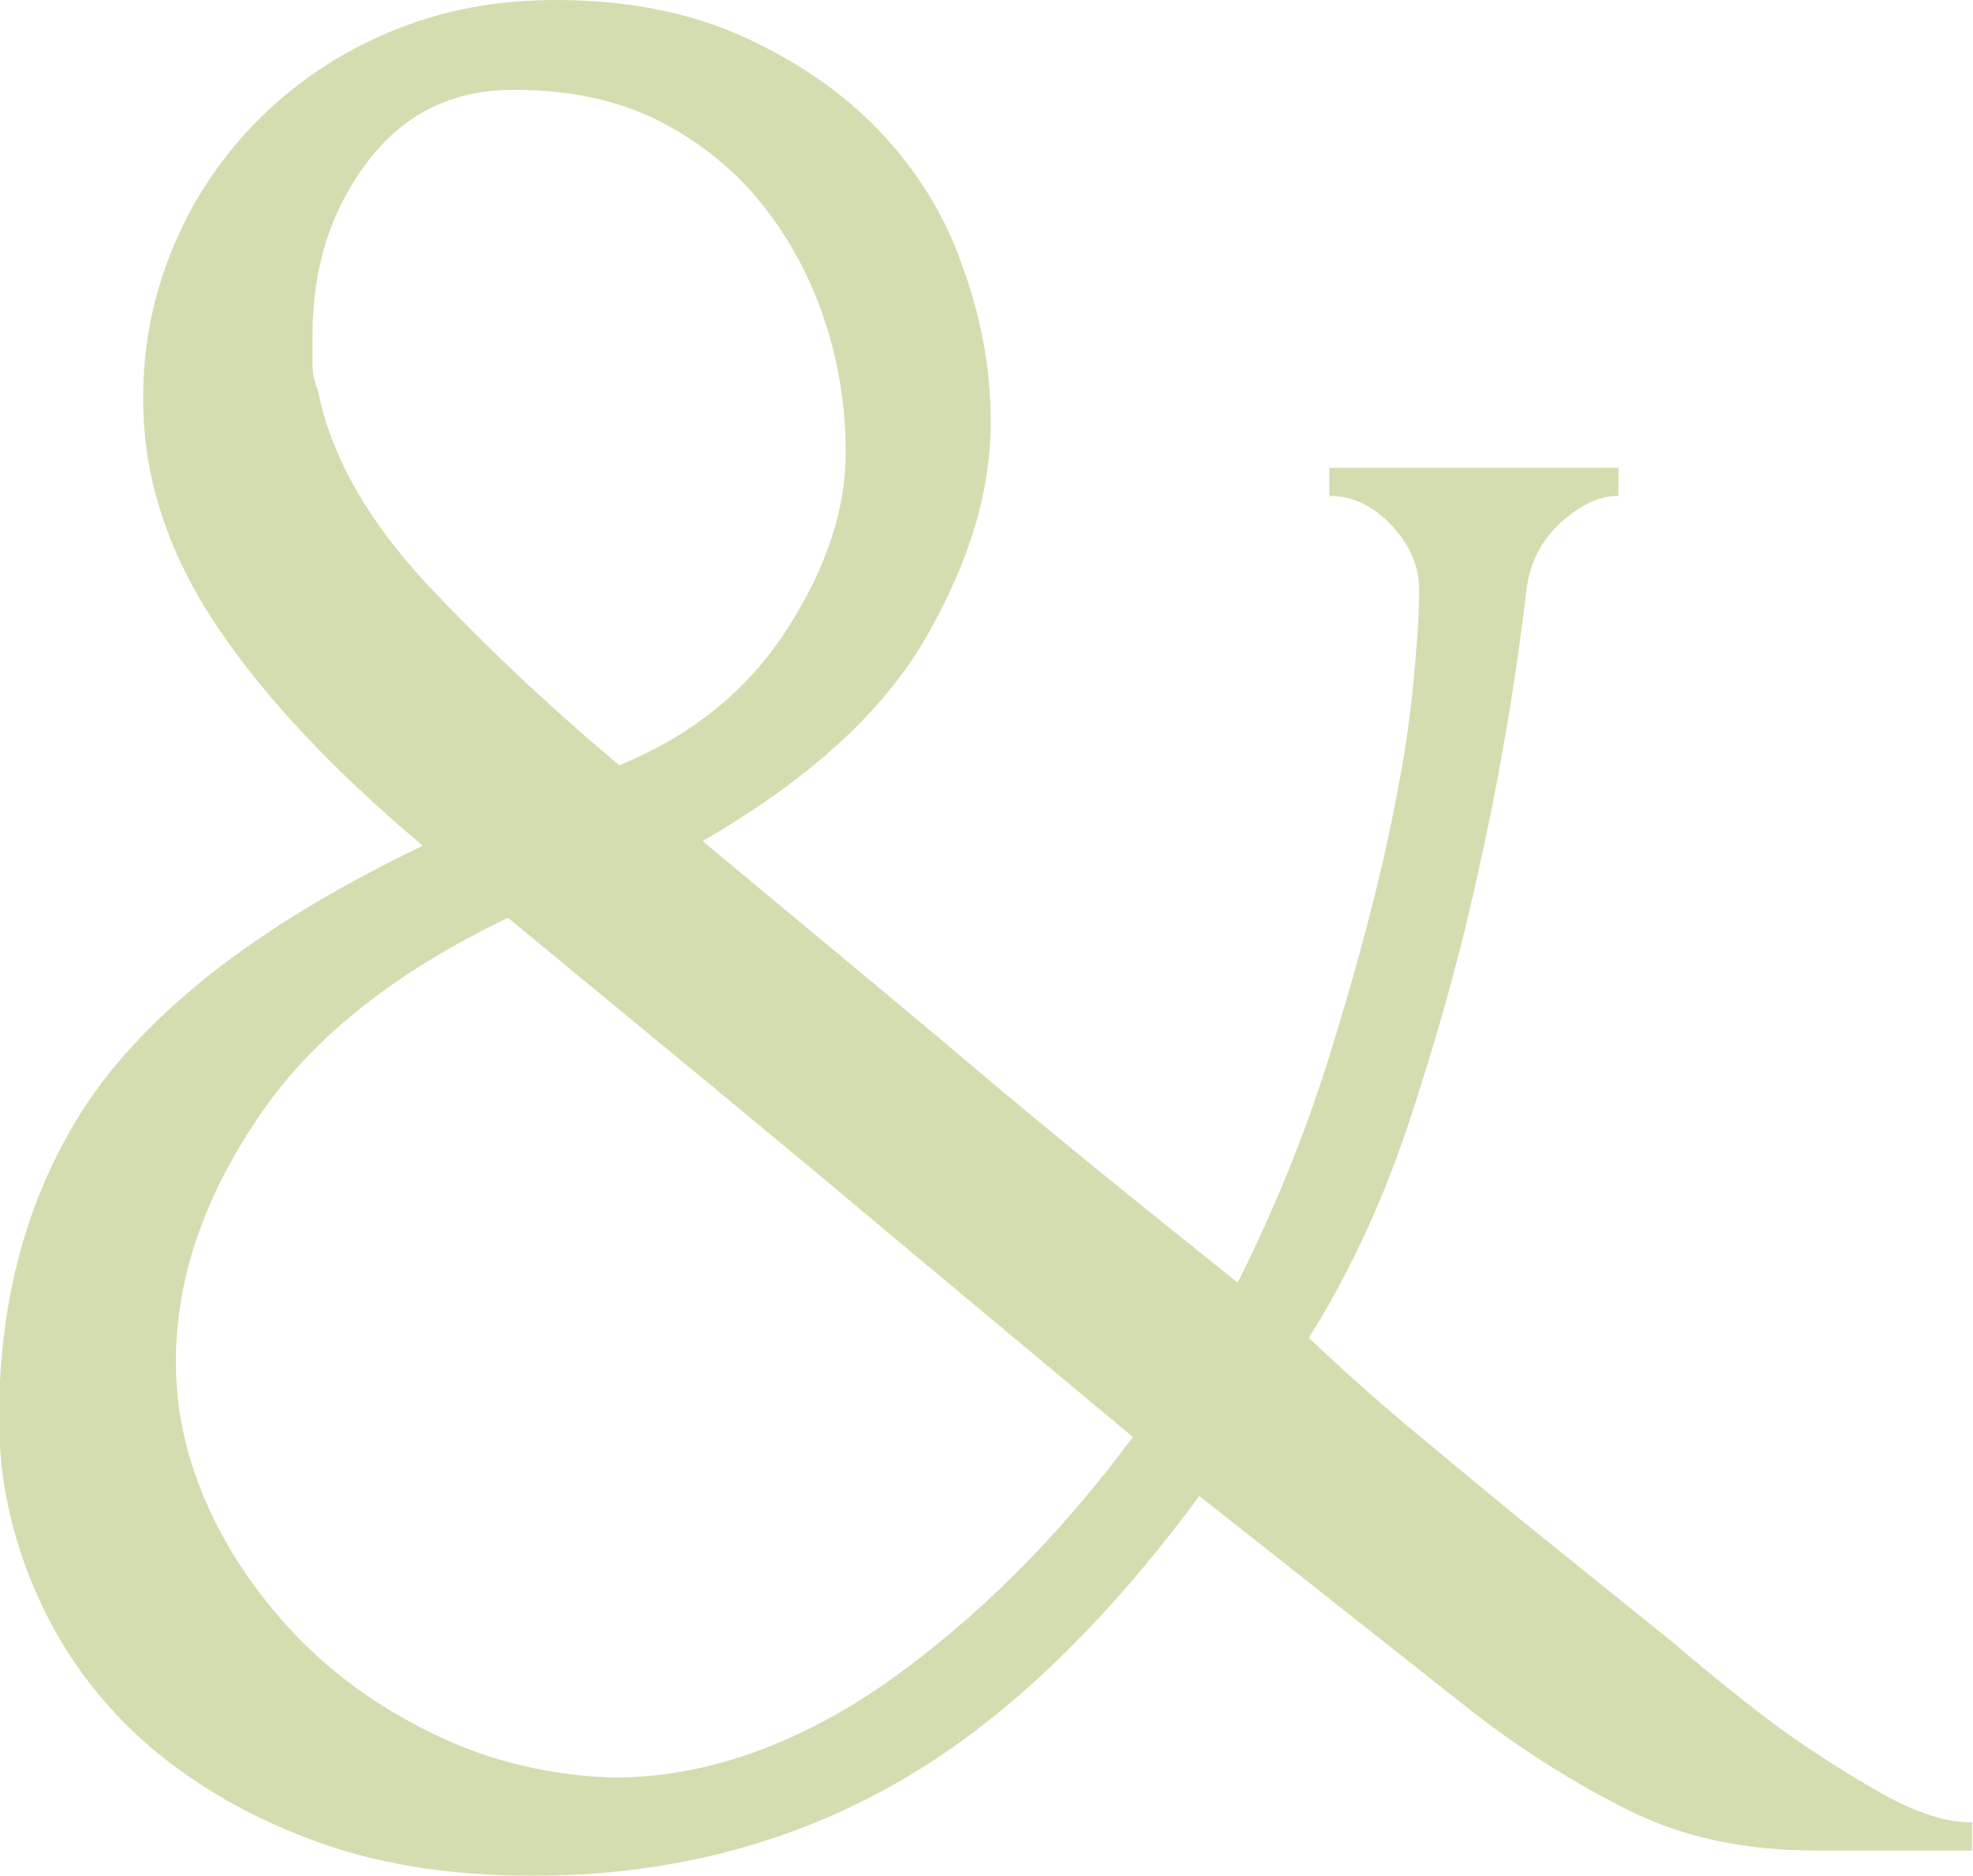 <?xml version="1.0" encoding="utf-8"?>
<!-- Generator: Adobe Illustrator 25.4.2, SVG Export Plug-In . SVG Version: 6.00 Build 0)  -->
<!DOCTYPE svg PUBLIC "-//W3C//DTD SVG 1.1//EN" "http://www.w3.org/Graphics/SVG/1.1/DTD/svg11.dtd">
<svg version="1.1" id="Capa_1" xmlns:x="http://ns.adobe.com/Extensibility/1.0/" xmlns:i="http://ns.adobe.com/AdobeIllustrator/10.0/" xmlns:graph="http://ns.adobe.com/Graphs/1.0/"
	 xmlns="http://www.w3.org/2000/svg" xmlns:xlink="http://www.w3.org/1999/xlink" x="0px" y="0px" viewBox="0 0 210.9 200.5"
	 style="enable-background:new 0 0 210.9 200.5;" xml:space="preserve">
<style type="text/css">
	.st0{opacity:0.5;}
	.st1{fill:#A7BB61;}
</style>
<g class="st0">
	<path class="st1" d="M179,175.7c4.2,3.6,8.2,6.8,11.9,9.5c3.4,2.4,6.9,4.6,10.4,6.6c3.6,2,6.8,3,9.5,3v3h-16.7
		c-7.6,0-14.2-1.4-20-4.3c-5.8-2.9-11.2-6.3-16.4-10.3l-29.5-23.3c-10.7,14.5-21.8,24.9-33.3,31.2c-11.4,6.3-24.1,9.4-38,9.4
		c-9,0-17-1.3-24-4c-7.1-2.7-13-6.3-17.9-10.7c-4.9-4.5-8.6-9.7-11.2-15.7c-2.6-6-3.9-12.1-3.9-18.5c0-13.7,3.5-25.4,10.4-35.1
		c7-9.6,18.6-18.3,34.9-26.1c-9.5-8-16.9-15.8-22.1-23.6c-5.2-7.8-7.8-15.8-7.8-24.2c0-5.8,1.1-11.2,3.3-16.4
		c2.2-5.2,5.3-9.7,9.2-13.6c4-3.9,8.6-7,13.9-9.2C47.2,1.1,53,0,59.4,0c7.6,0,14.2,1.3,20,3.9C85.1,6.5,90,9.8,94,14
		c4,4.2,7,9,8.9,14.5c2,5.5,3,11,3,16.6c0,7.4-2.3,15-6.9,23c-4.6,8-12.5,15.2-23.9,21.8c9.1,7.6,18.6,15.4,28.3,23.6
		c9.7,8.2,19.4,16,28.9,23.6c4-8,7.2-15.9,9.7-23.9c2.5-8,4.5-15.3,6-21.9c1.5-6.7,2.5-12.5,3-17.5c0.5-5,0.7-8.5,0.7-10.7
		c0-2.6-1-4.9-3-7c-2-2.1-4.2-3.1-6.6-3.1v-3H173v3c-2,0-4,0.9-6.1,2.8c-2.1,1.9-3.3,4.2-3.7,7C162,73,160.3,83,158.1,92.8
		c-1.8,8.4-4.2,17.1-7.2,26.3c-3,9.2-6.7,17.1-11,23.9c4,3.8,8.3,7.6,12.8,11.3c4.6,3.8,9,7.5,13.4,11L179,175.7z M65.6,190
		c9.7,0,19.4-3.4,29.1-10.1c9.6-6.8,18.4-15.5,26.4-26.3c-10.9-9.1-22.1-18.4-33.4-27.9c-11.3-9.4-22.5-18.6-33.4-27.6
		c-12.1,5.8-21.1,12.9-26.8,21.5c-5.8,8.6-8.7,17.2-8.7,26c0,5.4,1.2,10.6,3.6,15.8c2.4,5.2,5.7,9.8,9.8,14
		c4.2,4.2,9.1,7.6,14.9,10.3C52.9,188.4,59.1,189.8,65.6,190z M34,41.8c1.4,7,5.3,13.8,11.6,20.6c6.4,6.8,13.2,13.2,20.6,19.4
		c7.8-3.2,13.7-8,17.9-14.5c4.2-6.5,6.3-12.8,6.3-18.9c0-4.8-0.7-9.4-2.2-14c-1.5-4.6-3.7-8.7-6.6-12.4c-2.9-3.7-6.6-6.7-11-9
		c-4.5-2.3-9.7-3.4-15.7-3.4c-6.6,0-11.8,2.6-15.7,7.8c-3.9,5.2-5.8,11.3-5.8,18.5c0,1,0,2,0,3C33.4,39.8,33.6,40.8,34,41.8z"/>
</g>
</svg>
